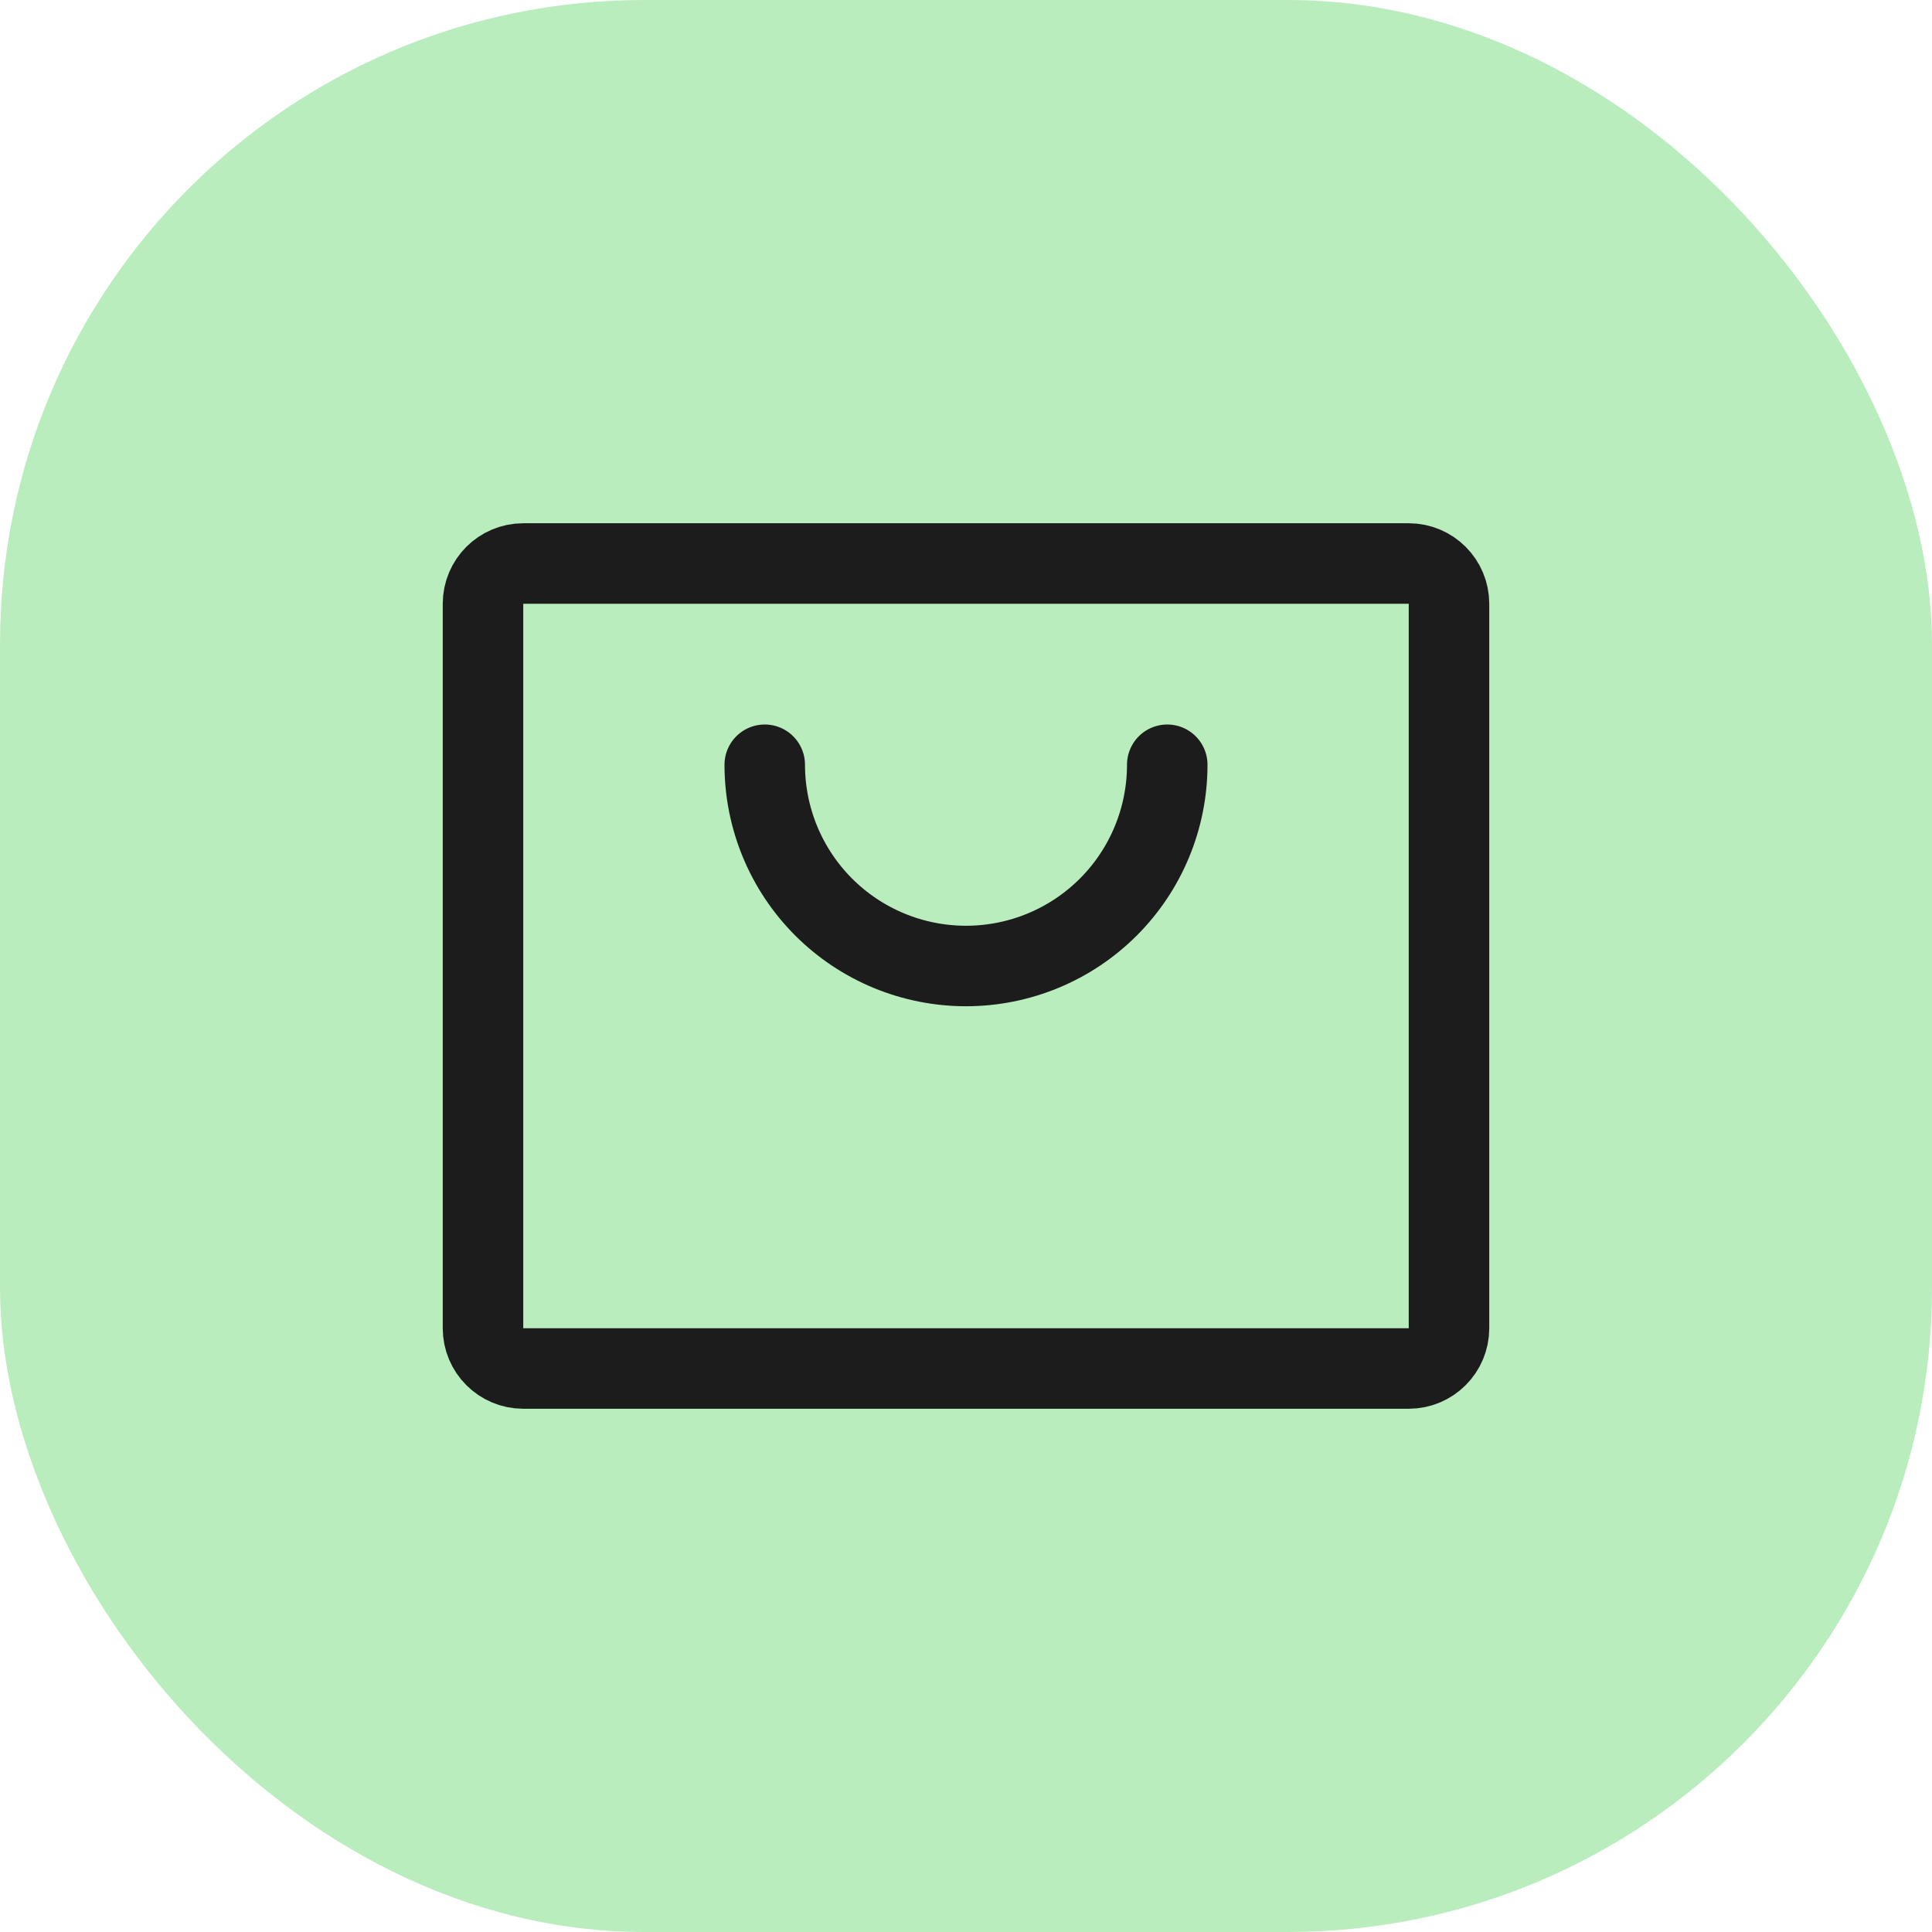 <svg width="24" height="24" viewBox="0 0 24 24" fill="none" xmlns="http://www.w3.org/2000/svg">
<rect width="24" height="24" rx="8" fill="#BAEDBD"/>
<path d="M17.5 7H6.5C6.224 7 6 7.224 6 7.5V16.5C6 16.776 6.224 17 6.5 17H17.5C17.776 17 18 16.776 18 16.5V7.5C18 7.224 17.776 7 17.5 7Z" stroke="#1C1C1C" stroke-linecap="round" stroke-linejoin="round"/>
<path d="M14.5 9.5C14.5 10.163 14.237 10.799 13.768 11.268C13.299 11.737 12.663 12 12 12C11.337 12 10.701 11.737 10.232 11.268C9.763 10.799 9.5 10.163 9.5 9.5" stroke="#1C1C1C" stroke-linecap="round" stroke-linejoin="round"/>
</svg>

